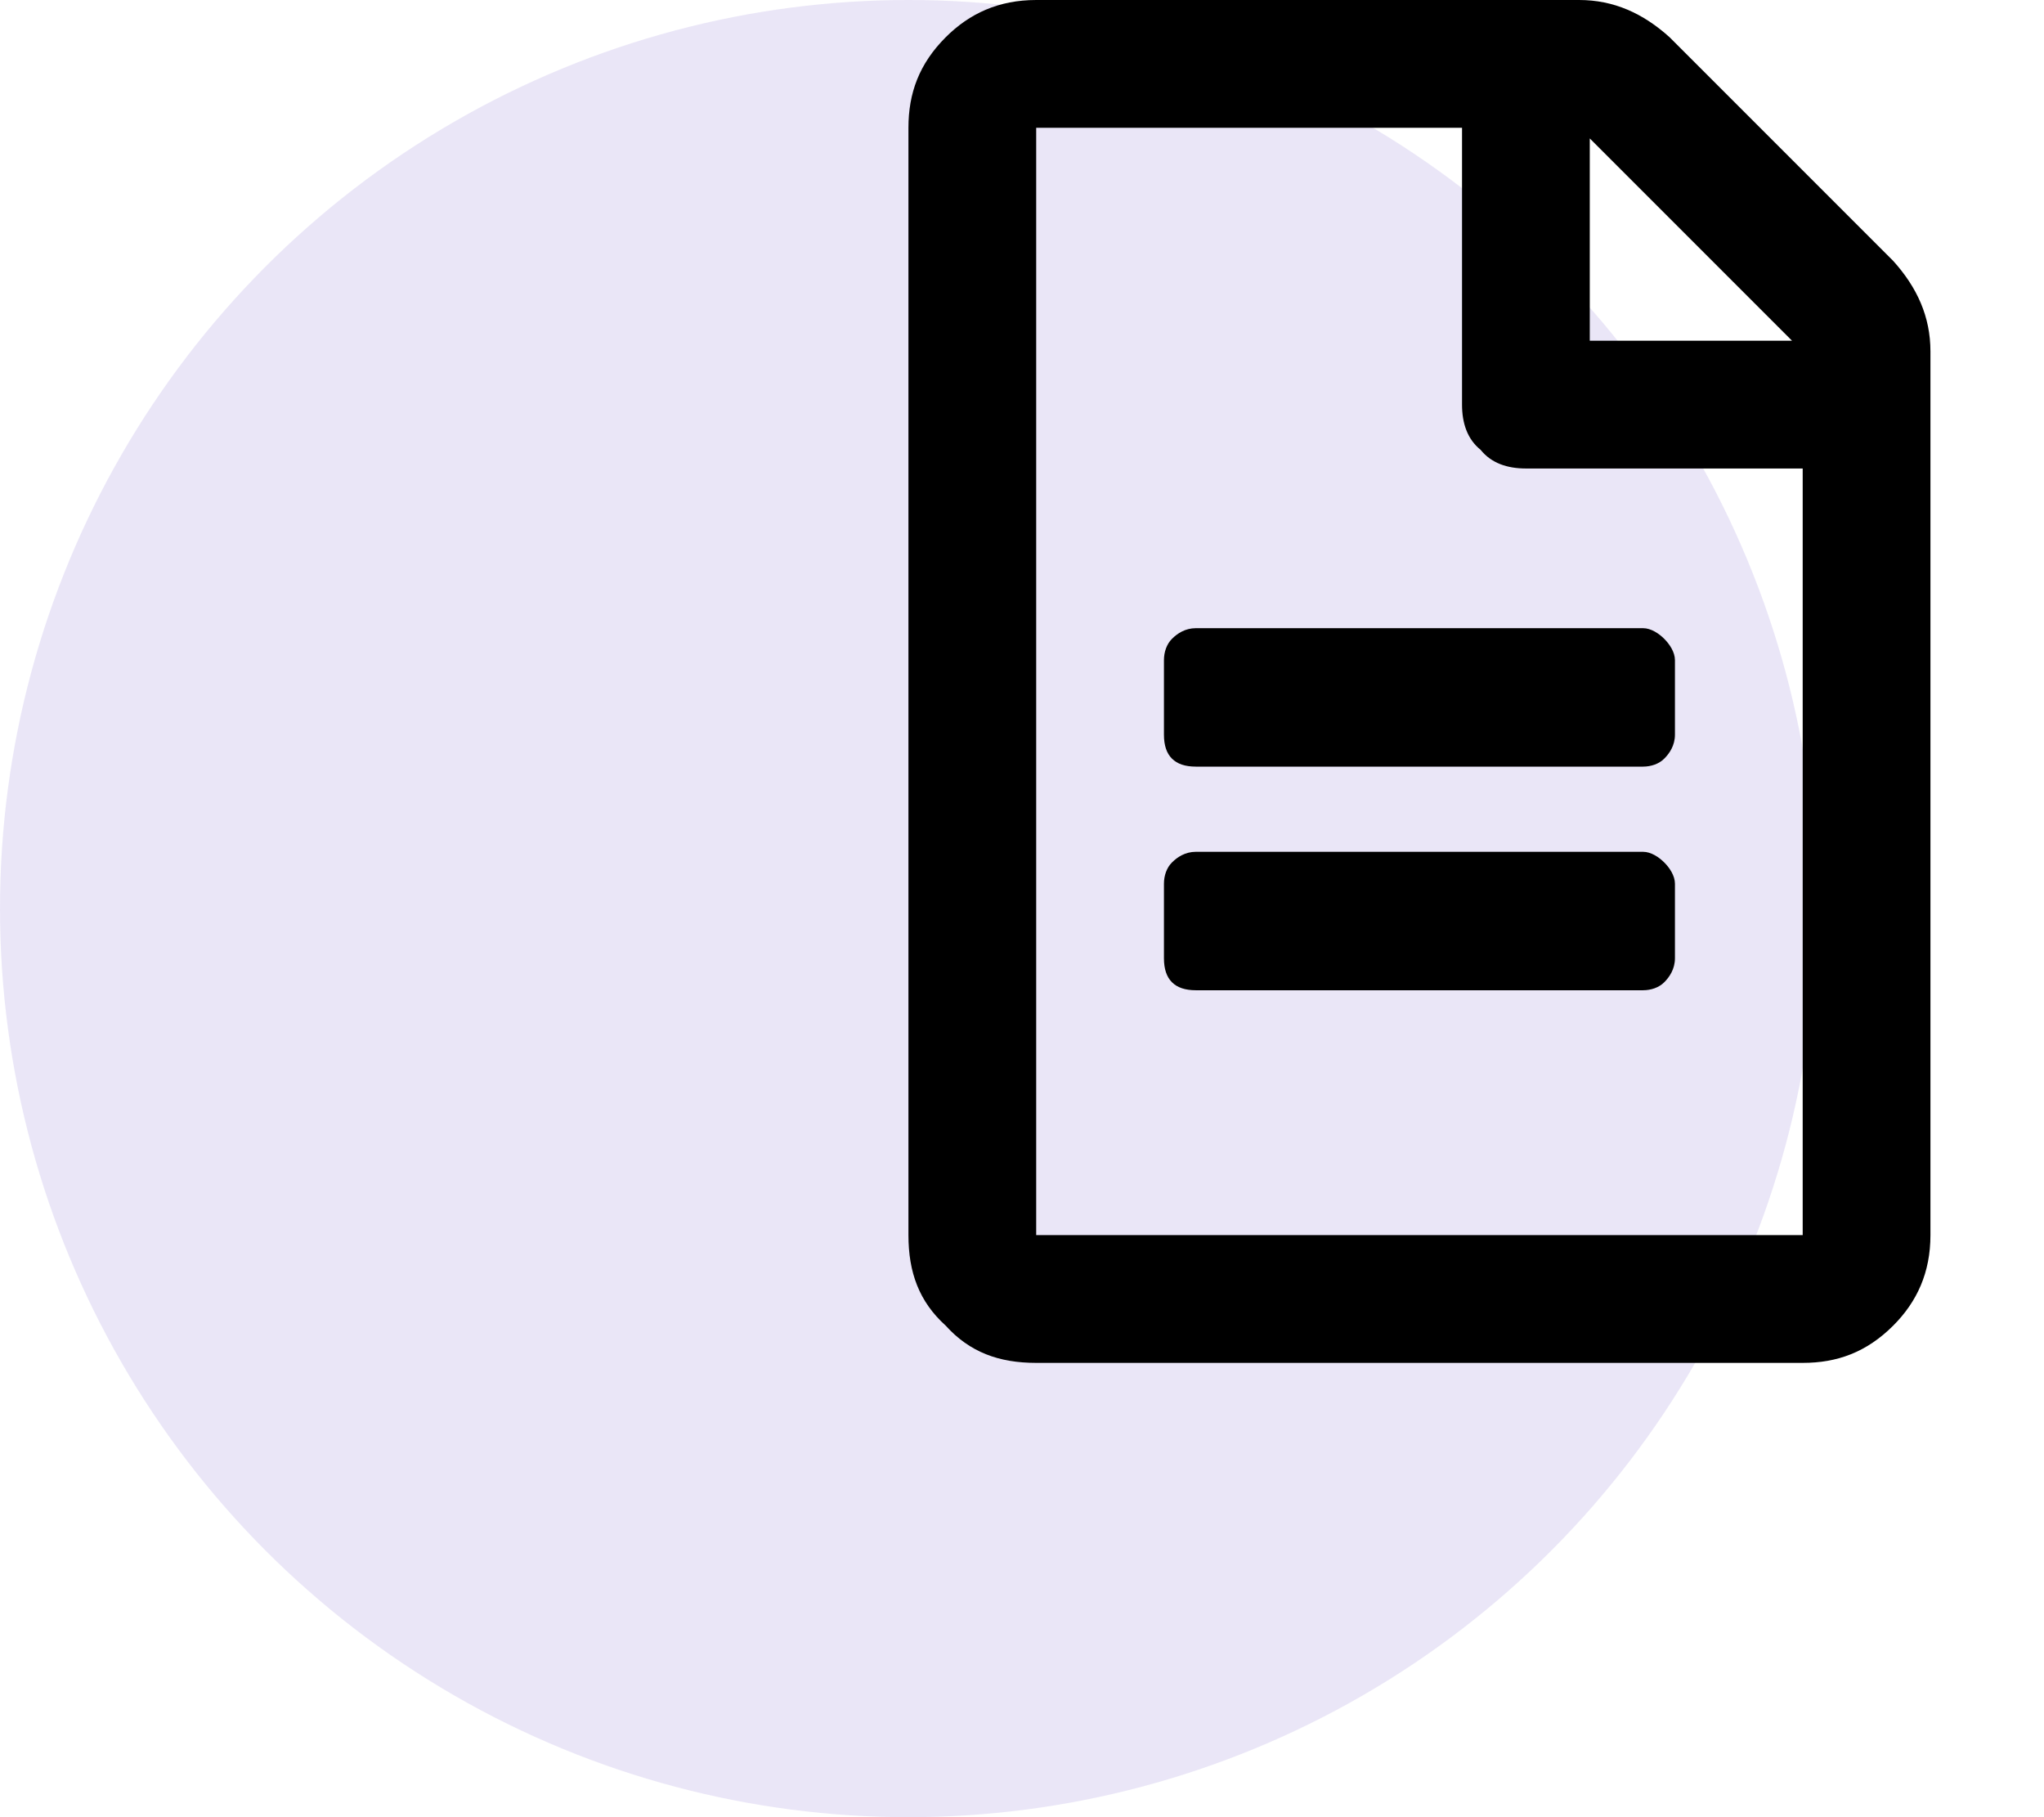<svg width="36" height="32" viewBox="0 0 36 32" fill="none" xmlns="http://www.w3.org/2000/svg">
<g id="Group 61">
<circle id="Oval Copy 18" opacity="0.5" cx="16" cy="16" r="16" fill="#D6CFF0"/>
<path id="file-alt" d="M29.5 11.625C29.5 11.484 29.406 11.344 29.312 11.25C29.219 11.156 29.078 11.062 28.938 11.062H21.062C20.875 11.062 20.734 11.156 20.641 11.25C20.547 11.344 20.5 11.484 20.5 11.625V12.938C20.5 13.125 20.547 13.266 20.641 13.359C20.734 13.453 20.875 13.5 21.062 13.5H28.938C29.078 13.5 29.219 13.453 29.312 13.359C29.406 13.266 29.5 13.125 29.5 12.938V11.625ZM28.938 15C29.078 15 29.219 15.094 29.312 15.188C29.406 15.281 29.5 15.422 29.5 15.562V16.875C29.5 17.062 29.406 17.203 29.312 17.297C29.219 17.391 29.078 17.438 28.938 17.438H21.062C20.875 17.438 20.734 17.391 20.641 17.297C20.547 17.203 20.5 17.062 20.5 16.875V15.562C20.5 15.422 20.547 15.281 20.641 15.188C20.734 15.094 20.875 15 21.062 15H28.938ZM34 6.188C34 5.578 33.766 5.062 33.344 4.594L29.406 0.656C28.938 0.234 28.422 0 27.812 0H18.25C17.594 0 17.078 0.234 16.656 0.656C16.188 1.125 16 1.641 16 2.25V21.75C16 22.406 16.188 22.922 16.656 23.344C17.078 23.812 17.594 24 18.25 24H31.75C32.359 24 32.875 23.812 33.344 23.344C33.766 22.922 34 22.406 34 21.75V6.188ZM28 2.438L31.562 6H28V2.438ZM31.75 21.75H18.25V2.25H25.75V7.125C25.75 7.453 25.844 7.734 26.078 7.922C26.266 8.156 26.547 8.25 26.875 8.25H31.75V21.75Z" fill="black"/>
</g>
</svg>

